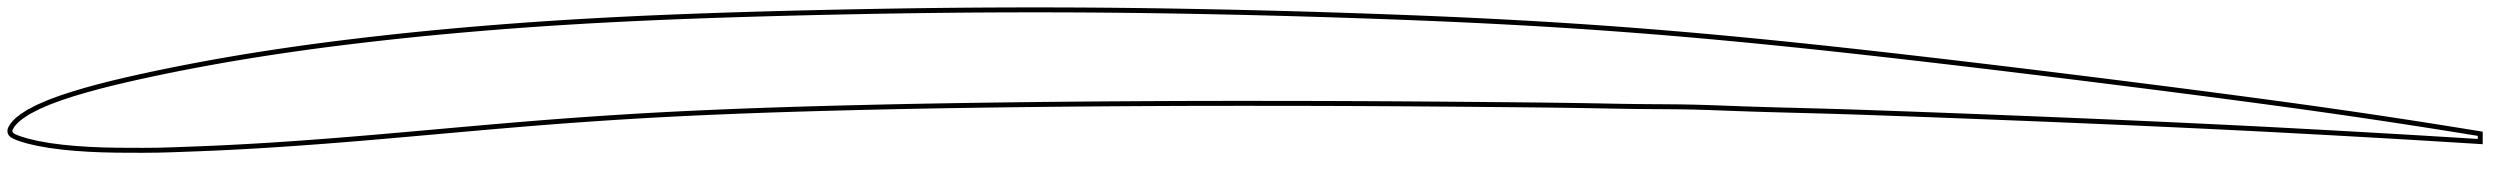<?xml version="1.0" encoding="utf-8" ?>
<svg baseProfile="full" height="68.845" version="1.1" width="1011.996" xmlns="http://www.w3.org/2000/svg" xmlns:ev="http://www.w3.org/2001/xml-events" xmlns:xlink="http://www.w3.org/1999/xlink"><defs /><polygon fill="none" points="1003.996,54.15 1001.054,53.671 996.807,52.983 991.504,52.131 985.82,51.228 980.16,50.342 974.49,49.466 968.773,48.592 963.071,47.732 957.371,46.886 951.655,46.048 945.945,45.22 940.242,44.407 934.529,43.605 928.807,42.811 923.089,42.027 917.367,41.253 911.635,40.485 905.9,39.722 900.165,38.965 894.431,38.214 888.696,37.468 882.959,36.727 877.219,35.991 871.475,35.259 865.728,34.53 859.981,33.803 854.235,33.08 848.492,32.361 842.749,31.646 837.006,30.936 831.259,30.229 825.509,29.525 819.759,28.824 814.01,28.126 808.264,27.433 802.52,26.744 796.776,26.061 791.031,25.384 785.283,24.711 779.534,24.042 773.785,23.378 768.038,22.72 762.292,22.068 756.548,21.423 750.805,20.785 745.064,20.157 739.324,19.537 733.583,18.927 727.841,18.327 722.1,17.737 716.357,17.158 710.615,16.591 704.873,16.034 699.133,15.49 693.395,14.96 687.659,14.443 681.924,13.941 676.187,13.455 670.448,12.983 664.706,12.526 658.962,12.083 653.219,11.655 647.477,11.243 641.736,10.846 635.994,10.466 630.25,10.101 624.504,9.751 618.755,9.416 613.004,9.095 607.25,8.788 601.494,8.494 595.737,8.214 589.979,7.946 584.219,7.69 578.456,7.447 572.69,7.214 566.919,6.99 561.144,6.775 555.367,6.568 549.59,6.367 543.812,6.174 538.036,5.989 532.26,5.81 526.485,5.639 520.712,5.476 514.939,5.322 509.167,5.175 503.393,5.036 497.617,4.907 491.838,4.785 486.057,4.67 480.276,4.562 474.498,4.461 468.724,4.369 462.953,4.286 457.185,4.215 451.416,4.154 445.645,4.103 439.873,4.063 434.1,4.032 428.325,4.012 422.548,4.001 416.772,4.0 410.995,4.008 405.219,4.026 399.445,4.052 393.672,4.088 387.901,4.134 382.131,4.19 376.36,4.256 370.587,4.333 364.811,4.418 359.034,4.511 353.255,4.613 347.476,4.721 341.696,4.837 335.917,4.961 330.138,5.091 324.36,5.229 318.582,5.375 312.806,5.529 307.031,5.692 301.257,5.863 295.486,6.042 289.717,6.232 283.95,6.432 278.188,6.644 272.428,6.868 266.673,7.105 260.92,7.357 255.17,7.624 249.422,7.908 243.677,8.208 237.934,8.524 232.195,8.859 226.46,9.213 220.728,9.586 214.998,9.979 209.27,10.392 203.542,10.826 197.816,11.279 192.092,11.753 186.372,12.249 180.655,12.765 174.945,13.303 169.239,13.864 163.538,14.448 157.839,15.058 152.14,15.692 146.443,16.35 140.751,17.032 135.07,17.739 129.403,18.472 123.746,19.235 118.093,20.031 112.44,20.86 106.788,21.722 101.149,22.615 95.534,23.54 89.934,24.504 84.33,25.509 78.725,26.552 73.135,27.629 67.564,28.743 62.01,29.899 56.468,31.099 50.959,32.343 45.52,33.634 40.147,34.994 34.839,36.44 29.677,37.967 24.716,39.589 19.881,41.374 15.362,43.332 11.665,45.252 8.928,46.999 7.057,48.476 5.833,49.688 5.028,50.684 4.488,51.534 4.145,52.263 4.0,52.901 4.052,53.517 4.323,54.135 4.871,54.693 5.703,55.189 6.879,55.714 8.603,56.335 11.233,57.111 15.104,58.017 20.131,58.909 25.313,59.582 30.477,60.071 35.839,60.429 41.299,60.666 46.802,60.791 52.454,60.835 58.155,60.845 63.699,60.796 69.215,60.646 74.889,60.437 80.632,60.224 86.325,59.99 92.021,59.721 97.749,59.423 103.473,59.101 109.183,58.753 114.894,58.38 120.616,57.984 126.35,57.567 132.091,57.133 137.832,56.682 143.573,56.215 149.316,55.735 155.065,55.242 160.822,54.74 166.587,54.231 172.356,53.718 178.127,53.203 183.898,52.689 189.666,52.177 195.431,51.671 201.19,51.171 206.942,50.68 212.687,50.202 218.425,49.737 224.16,49.288 229.894,48.857 235.63,48.443 241.37,48.046 247.111,47.666 252.851,47.303 258.59,46.958 264.327,46.632 270.066,46.325 275.811,46.035 281.561,45.762 287.316,45.503 293.074,45.258 298.832,45.026 304.59,44.809 310.351,44.604 316.114,44.412 321.882,44.23 327.654,44.059 333.43,43.897 339.209,43.743 344.99,43.596 350.77,43.455 356.549,43.321 362.325,43.195 368.101,43.078 373.879,42.967 379.66,42.864 385.443,42.767 391.228,42.675 397.014,42.588 402.8,42.507 408.585,42.43 414.369,42.359 420.154,42.293 425.939,42.232 431.725,42.175 437.511,42.123 443.298,42.076 449.086,42.033 454.876,41.994 460.666,41.959 466.455,41.928 472.243,41.901 478.028,41.878 483.812,41.861 489.596,41.85 495.383,41.843 501.174,41.841 506.967,41.841 512.762,41.844 518.557,41.849 524.351,41.857 530.144,41.868 535.935,41.883 541.724,41.902 547.512,41.925 553.301,41.951 559.091,41.982 564.881,42.016 570.672,42.053 576.463,42.094 582.255,42.137 588.047,42.183 593.841,42.232 599.637,42.282 605.435,42.333 611.232,42.386 617.027,42.442 622.82,42.503 628.608,42.571 634.388,42.648 640.161,42.735 645.923,42.835 651.672,42.943 657.404,43.043 663.114,43.121 668.792,43.167 674.433,43.201 680.045,43.254 685.643,43.358 691.255,43.522 696.903,43.725 702.595,43.94 708.325,44.139 714.079,44.317 719.842,44.481 725.606,44.635 731.363,44.787 737.115,44.942 742.863,45.106 748.615,45.286 754.38,45.48 760.16,45.683 765.951,45.891 771.746,46.1 777.537,46.311 783.322,46.525 789.105,46.744 794.891,46.966 800.683,47.191 806.477,47.417 812.27,47.644 818.058,47.873 823.843,48.104 829.626,48.34 835.411,48.58 841.199,48.823 846.99,49.067 852.779,49.314 858.565,49.563 864.347,49.816 870.127,50.074 875.908,50.336 881.689,50.603 887.472,50.874 893.255,51.149 899.038,51.428 904.819,51.711 910.598,51.999 916.373,52.292 922.142,52.592 927.909,52.901 933.683,53.214 939.456,53.524 945.221,53.838 950.992,54.16 956.775,54.488 962.559,54.818 968.344,55.151 974.123,55.488 979.86,55.83 985.6,56.178 991.321,56.526 996.71,56.858 1001.019,57.125 1003.996,57.31" stroke="black" stroke-width="2.0" /></svg>